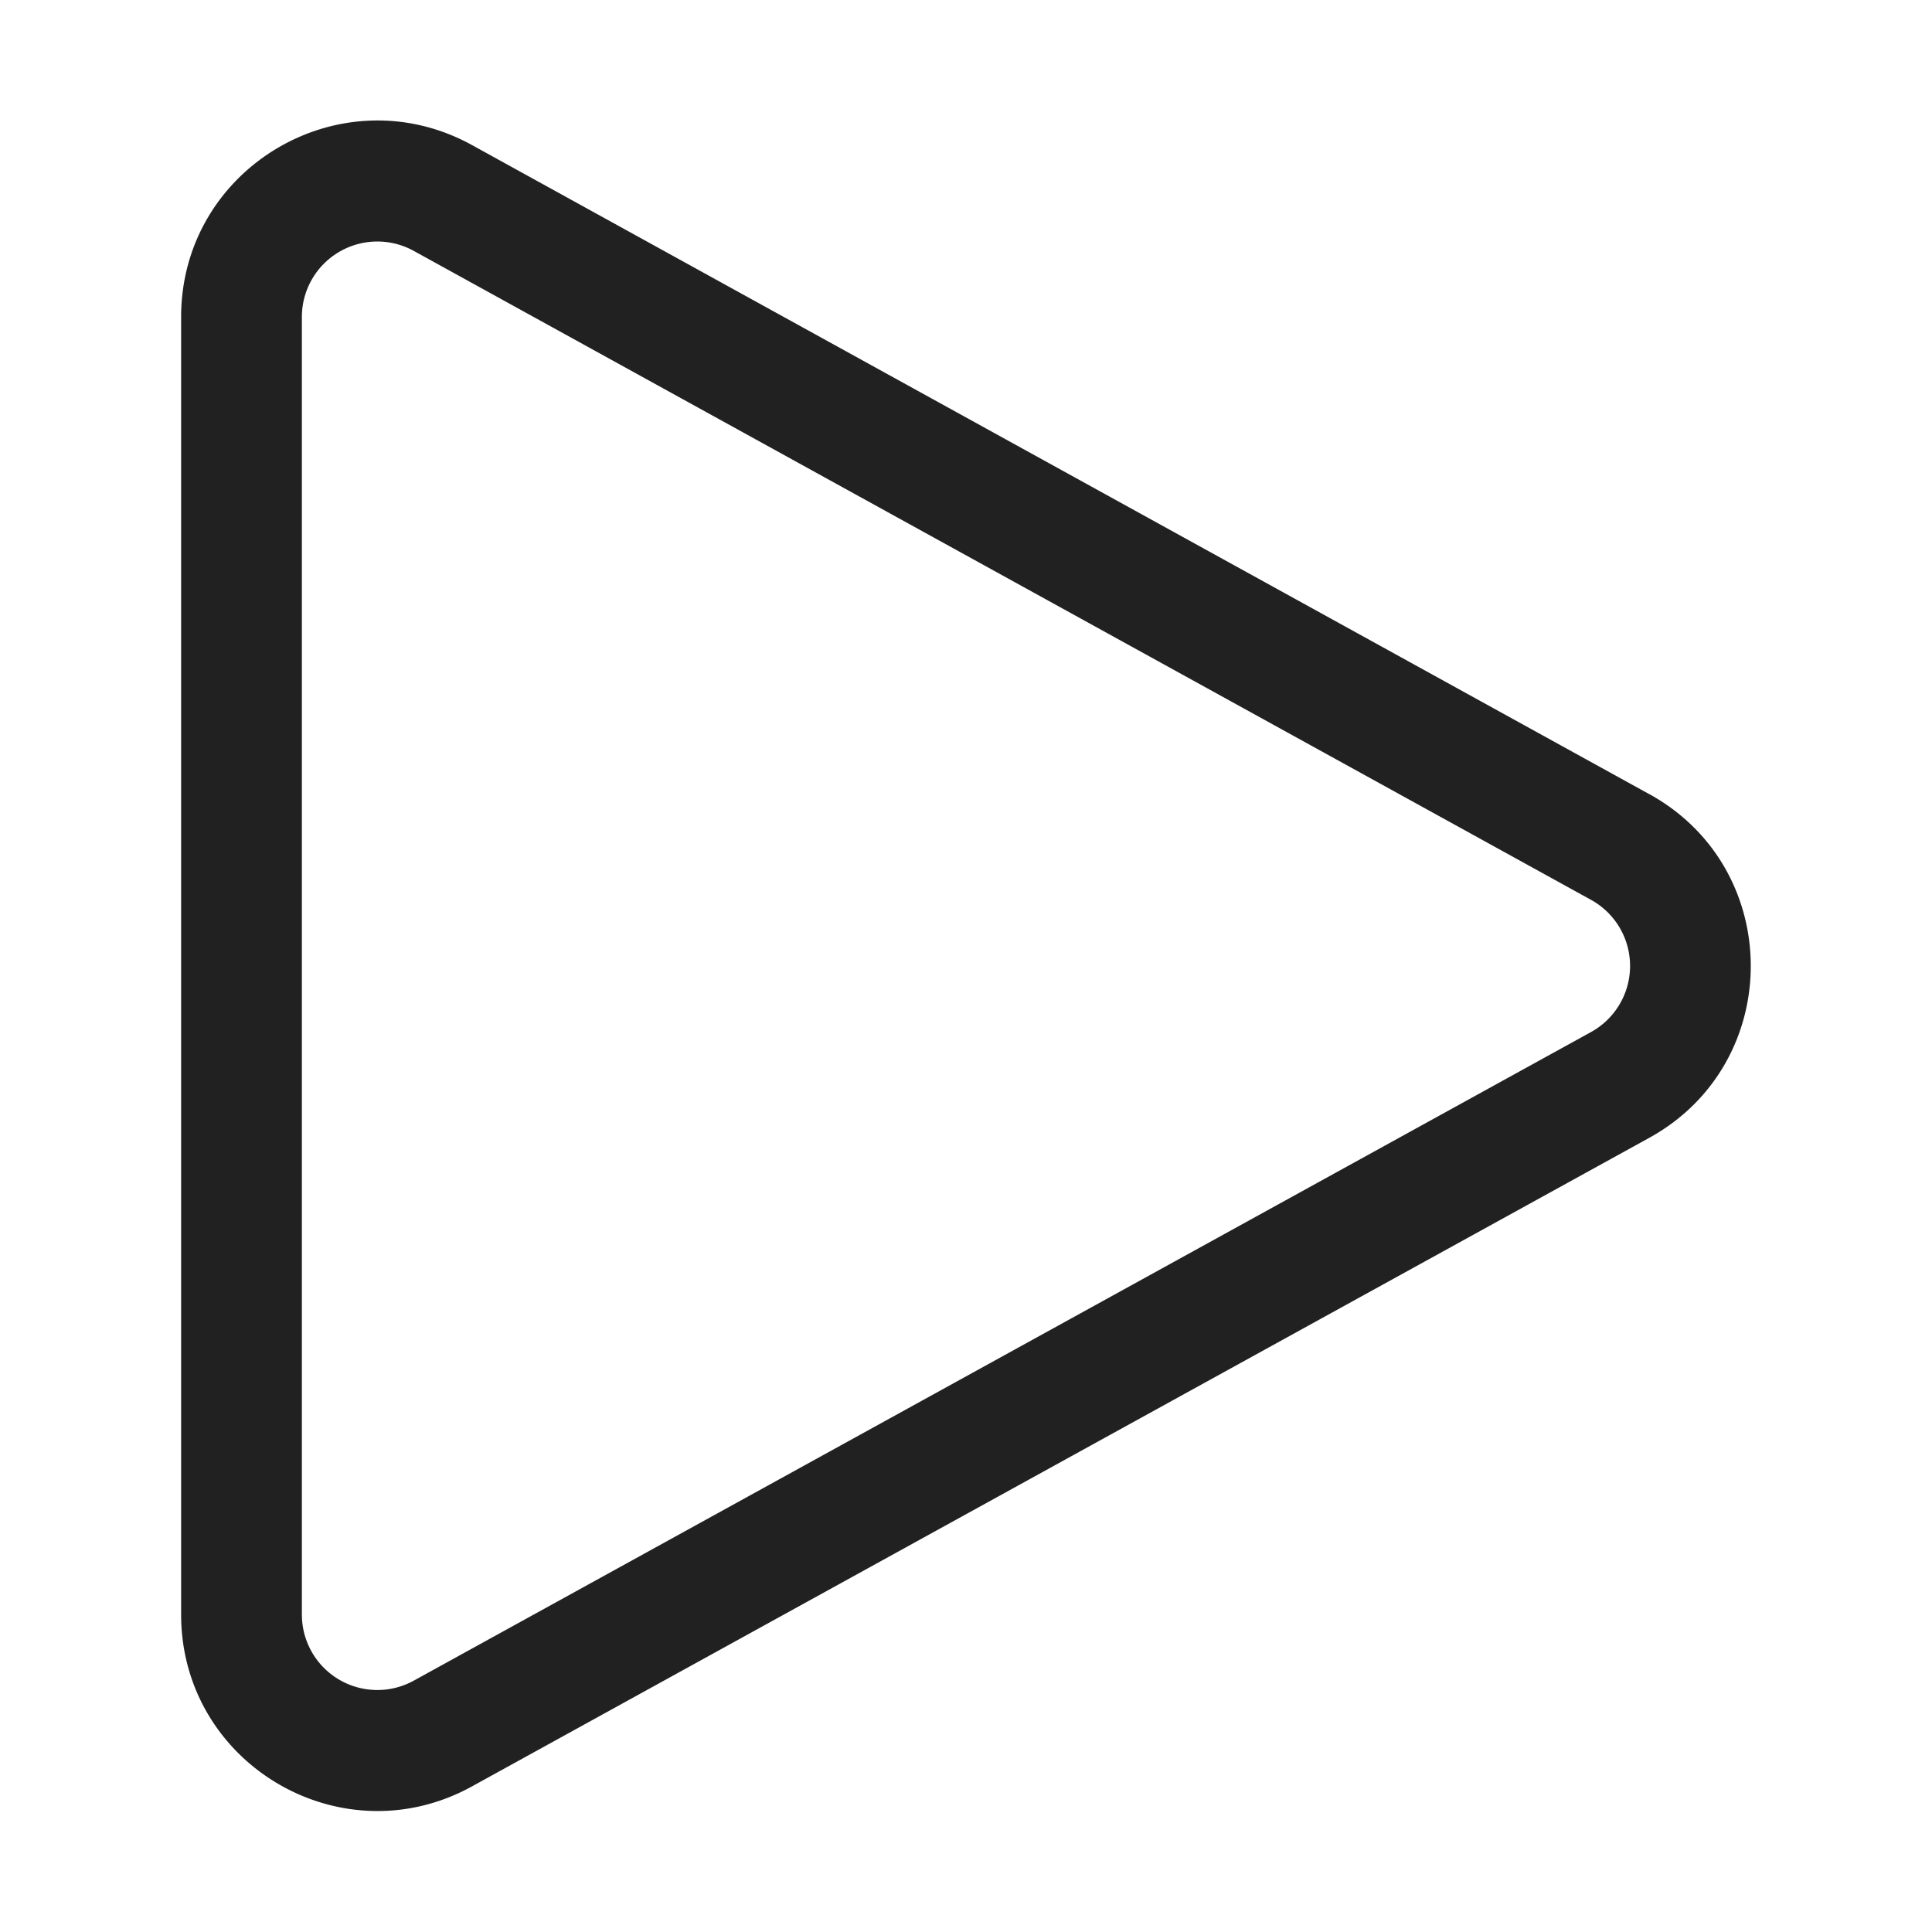 <svg viewBox="0 0 32 32" fill="none" xmlns="http://www.w3.org/2000/svg" height="1em" width="1em">
  <path d="M27.318 13.153c2.241 1.236 2.24 4.458-.001 5.693L7.818 29.588C5.652 30.782 3 29.215 3 26.742V5.25c0-2.474 2.653-4.04 4.82-2.846l19.498 10.75Zm-.966 3.941a1.25 1.25 0 0 0 0-2.19L6.854 4.156A1.25 1.25 0 0 0 5 5.25v21.492a1.25 1.25 0 0 0 1.853 1.095l19.499-10.743Z" fill="#212121"/>
</svg>

